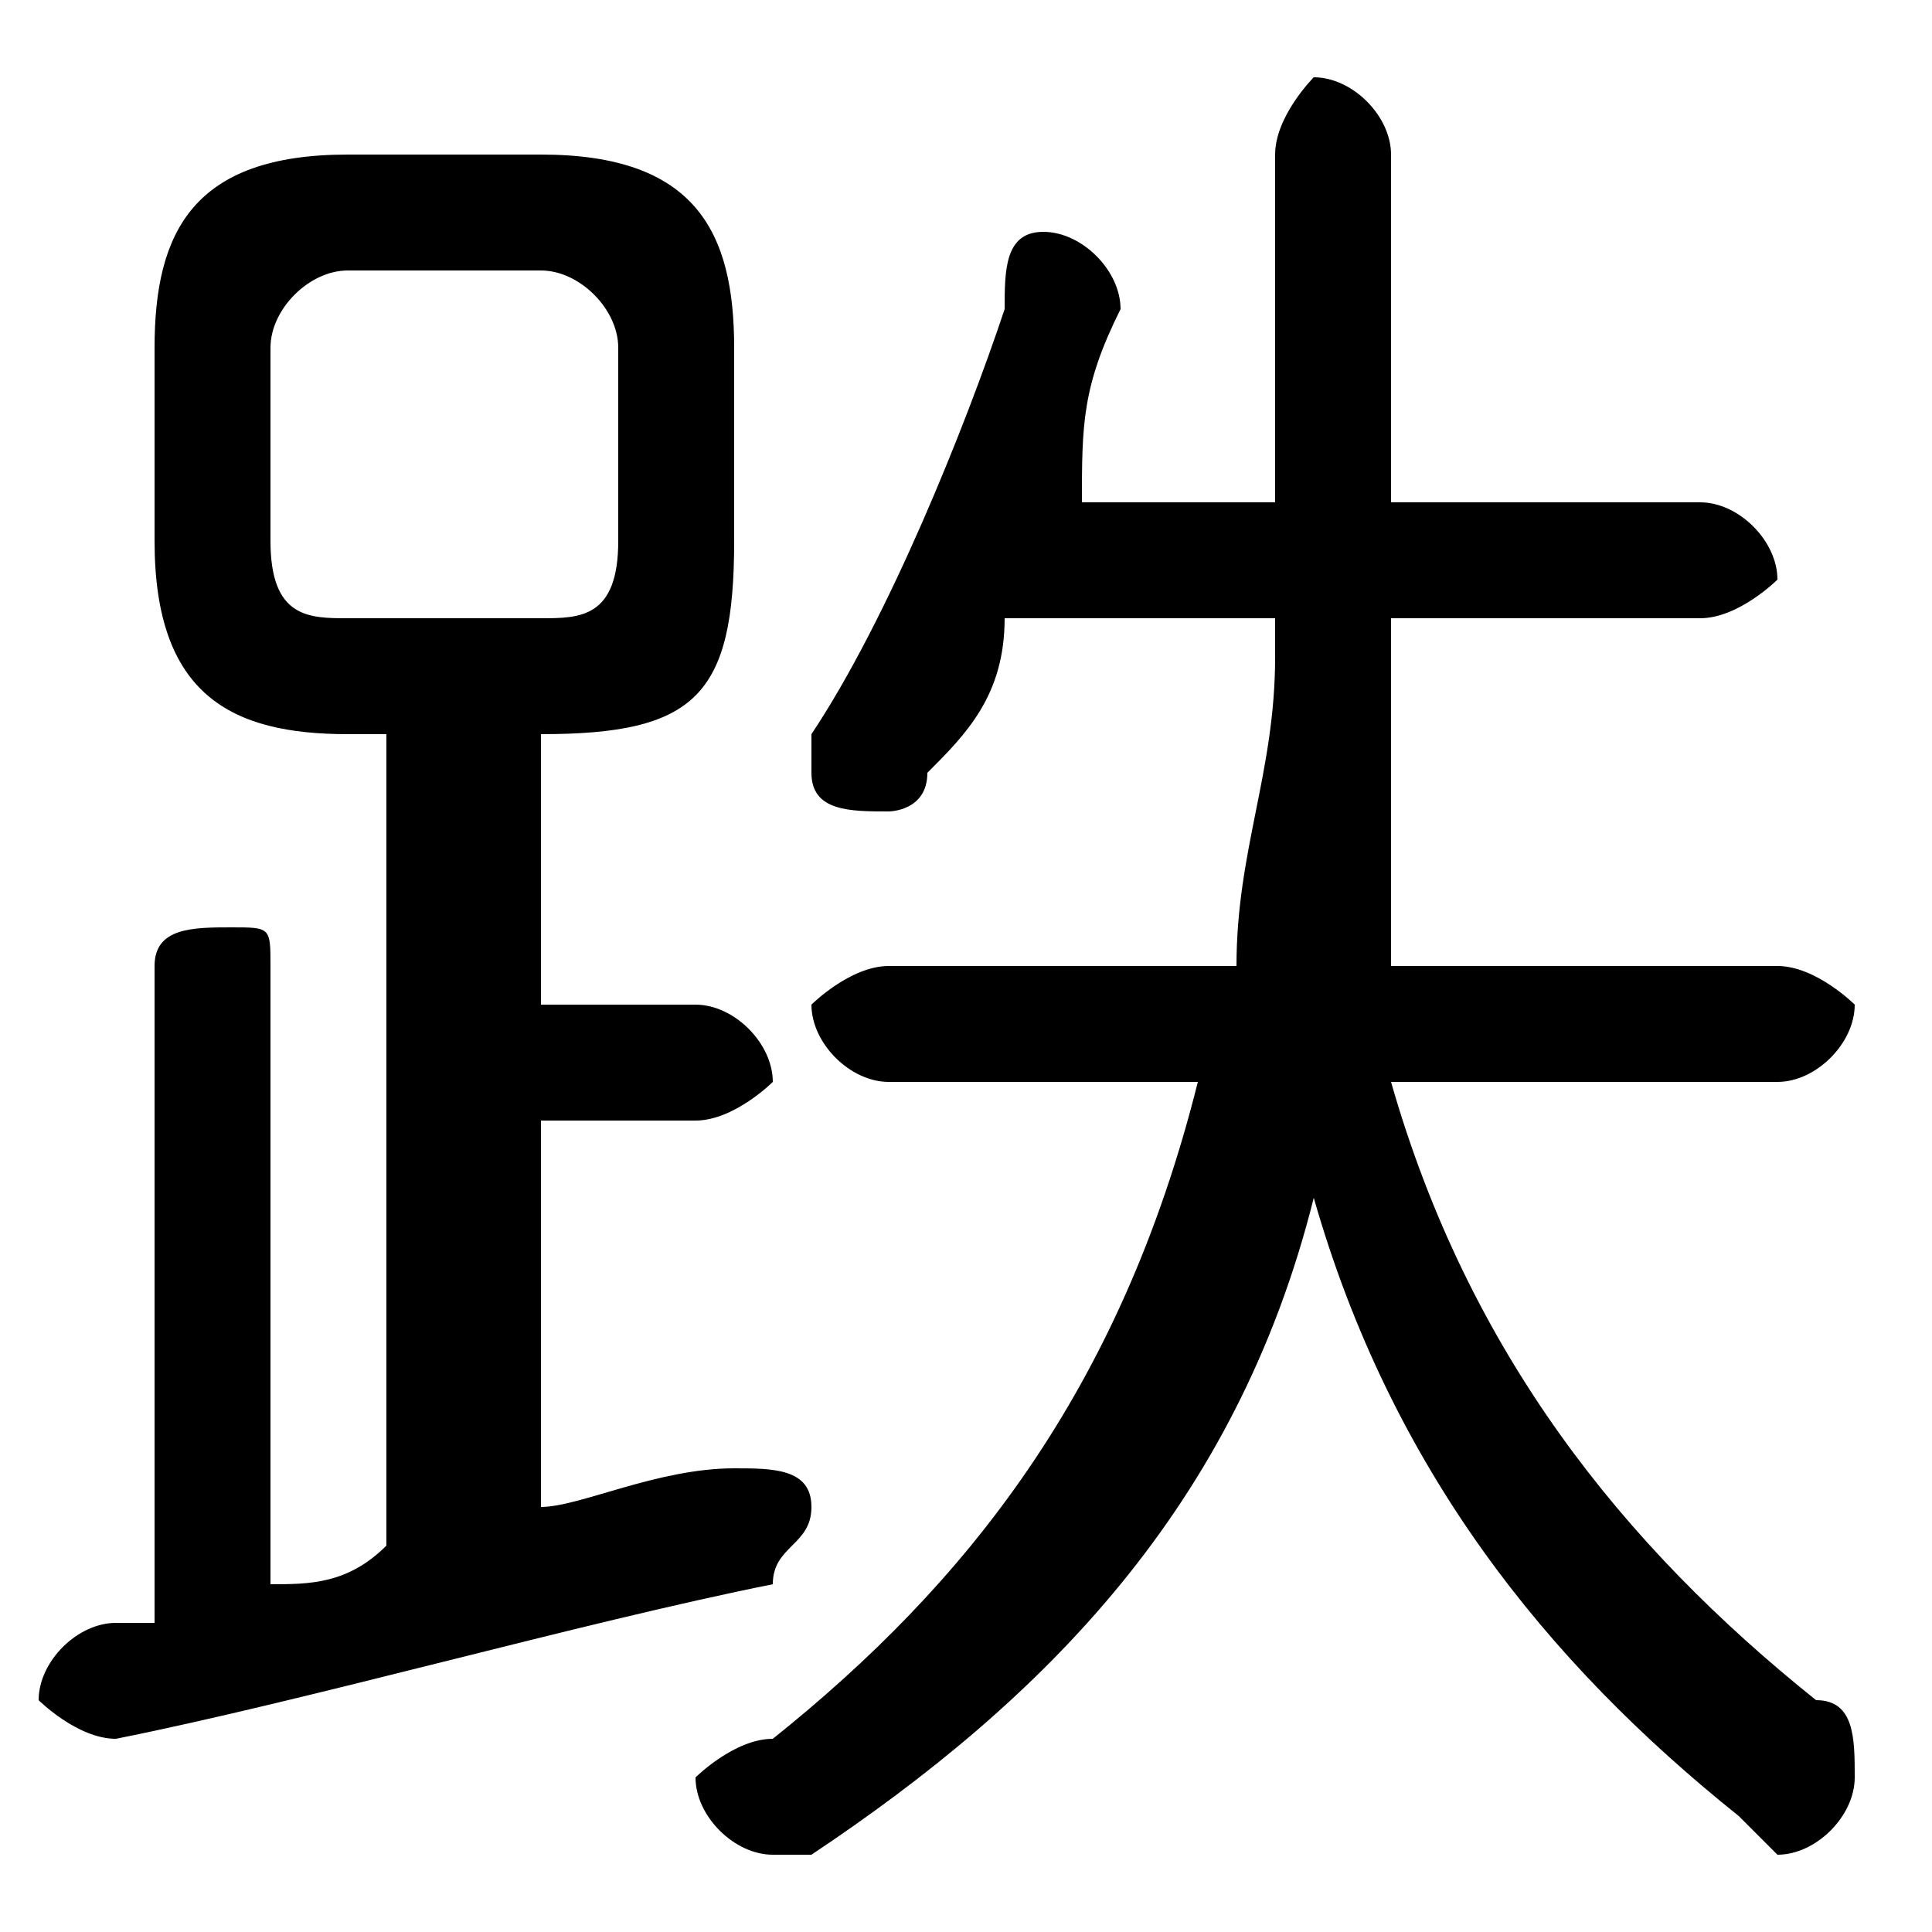 <svg xmlns="http://www.w3.org/2000/svg" viewBox="0 -44.0 50.0 50.0">
    <rect x="0" y="-44.0" width="50.0" height="50.0" fill="#808080" stroke="none"/>
    <g transform="scale(1, -1)">
        <!-- ボディの枠 -->
        <rect x="0" y="-6.0" width="50.0" height="50.0"
            stroke="white" fill="white"/>
        <!-- グリフ座標系の原点 -->
        <circle cx="0" cy="0" r="5" fill="white"/>
        <!-- グリフのアウトライン -->
        <g style="fill:black;stroke:#000000;stroke-width:0;stroke-linecap:round;stroke-linejoin:round;">
        <path d="M 46.0 16.0 C 47.0 16.0 48.0 17.0 48.0 18.0 C 48.0 18.0 47.0 19.0 46.0 19.0 L 36.0 19.0 C 36.0 22.0 36.0 24.0 36.0 27.0 L 36.0 28.0 L 44.0 28.0 C 45.0 28.0 46.0 29.0 46.0 29.0 C 46.0 30.0 45.0 31.0 44.0 31.0 L 36.0 31.0 L 36.0 40.0 C 36.0 41.0 35.0 42.0 34.0 42.0 C 34.0 42.0 33.0 41.0 33.0 40.0 L 33.0 31.0 L 28.0 31.0 C 28.0 33.0 28.0 34.0 29.0 36.0 C 29.0 37.0 28.0 38.0 27.0 38.0 C 26.0 38.0 26.0 37.0 26.0 36.0 C 25.0 33.0 23.0 28.0 21.0 25.0 C 21.0 25.0 21.0 24.0 21.0 24.0 C 21.0 23.0 22.0 23.0 23.0 23.0 C 23.0 23.0 24.0 23.0 24.0 24.0 C 25.0 25.0 26.0 26.0 26.0 28.0 L 33.0 28.0 L 33.0 27.0 C 33.0 24.0 32.0 22.0 32.0 19.0 L 23.0 19.0 C 22.0 19.0 21.0 18.0 21.0 18.0 C 21.0 17.0 22.0 16.0 23.0 16.0 L 31.0 16.0 C 29.0 8.0 25.0 3.0 20.0 -1.0 C 19.0 -1.0 18.0 -2.0 18.0 -2.0 C 18.0 -3.0 19.0 -4.0 20.0 -4.0 C 20.0 -4.0 21.0 -4.0 21.0 -4.0 C 27.0 -0.0 32.0 5.0 34.0 13.0 C 36.0 6.0 40.0 1.0 45.0 -3.0 C 45.0 -3.0 46.0 -4.0 46.0 -4.0 C 47.0 -4.0 48.0 -3.0 48.0 -2.0 C 48.0 -1.0 48.0 -0.0 47.0 0.0 C 42.0 4.0 38.0 9.0 36.0 16.0 Z M 10.0 25.0 L 10.0 4.0 C 9.0 3.0 8.0 3.0 7.0 3.0 L 7.0 19.0 C 7.0 20.0 7.0 20.0 6.0 20.0 C 5.0 20.0 4.0 20.0 4.0 19.0 L 4.0 2.0 C 4.0 2.0 3.0 2.0 3.0 2.0 C 2.0 2.0 1.0 1.0 1.0 0.0 C 1.0 -0.0 2.0 -1.0 3.0 -1.0 C 8.0 -0.0 15.0 2.0 20.0 3.0 C 20.0 4.0 21.0 4.0 21.0 5.0 C 21.0 6.0 20.0 6.0 19.0 6.0 C 19.0 6.0 19.0 6.0 19.0 6.0 C 17.0 6.0 15.0 5.0 14.0 5.0 L 14.0 15.0 L 18.0 15.0 C 19.0 15.0 20.0 16.0 20.0 16.0 C 20.0 17.0 19.0 18.0 18.0 18.0 L 14.0 18.0 L 14.0 25.0 L 14.0 25.0 C 18.0 25.0 19.0 26.0 19.0 30.0 L 19.0 35.0 C 19.0 38.0 18.0 40.0 14.0 40.0 L 9.0 40.0 C 5.0 40.0 4.0 38.0 4.0 35.0 L 4.0 30.0 C 4.0 26.0 6.0 25.0 9.0 25.0 Z M 9.0 28.0 C 8.0 28.0 7.0 28.0 7.0 30.0 L 7.0 35.0 C 7.0 36.0 8.0 37.0 9.0 37.0 L 14.0 37.0 C 15.0 37.0 16.0 36.0 16.0 35.0 L 16.0 30.0 C 16.0 28.0 15.0 28.0 14.0 28.0 Z"/>
    </g>
    </g>
</svg>

